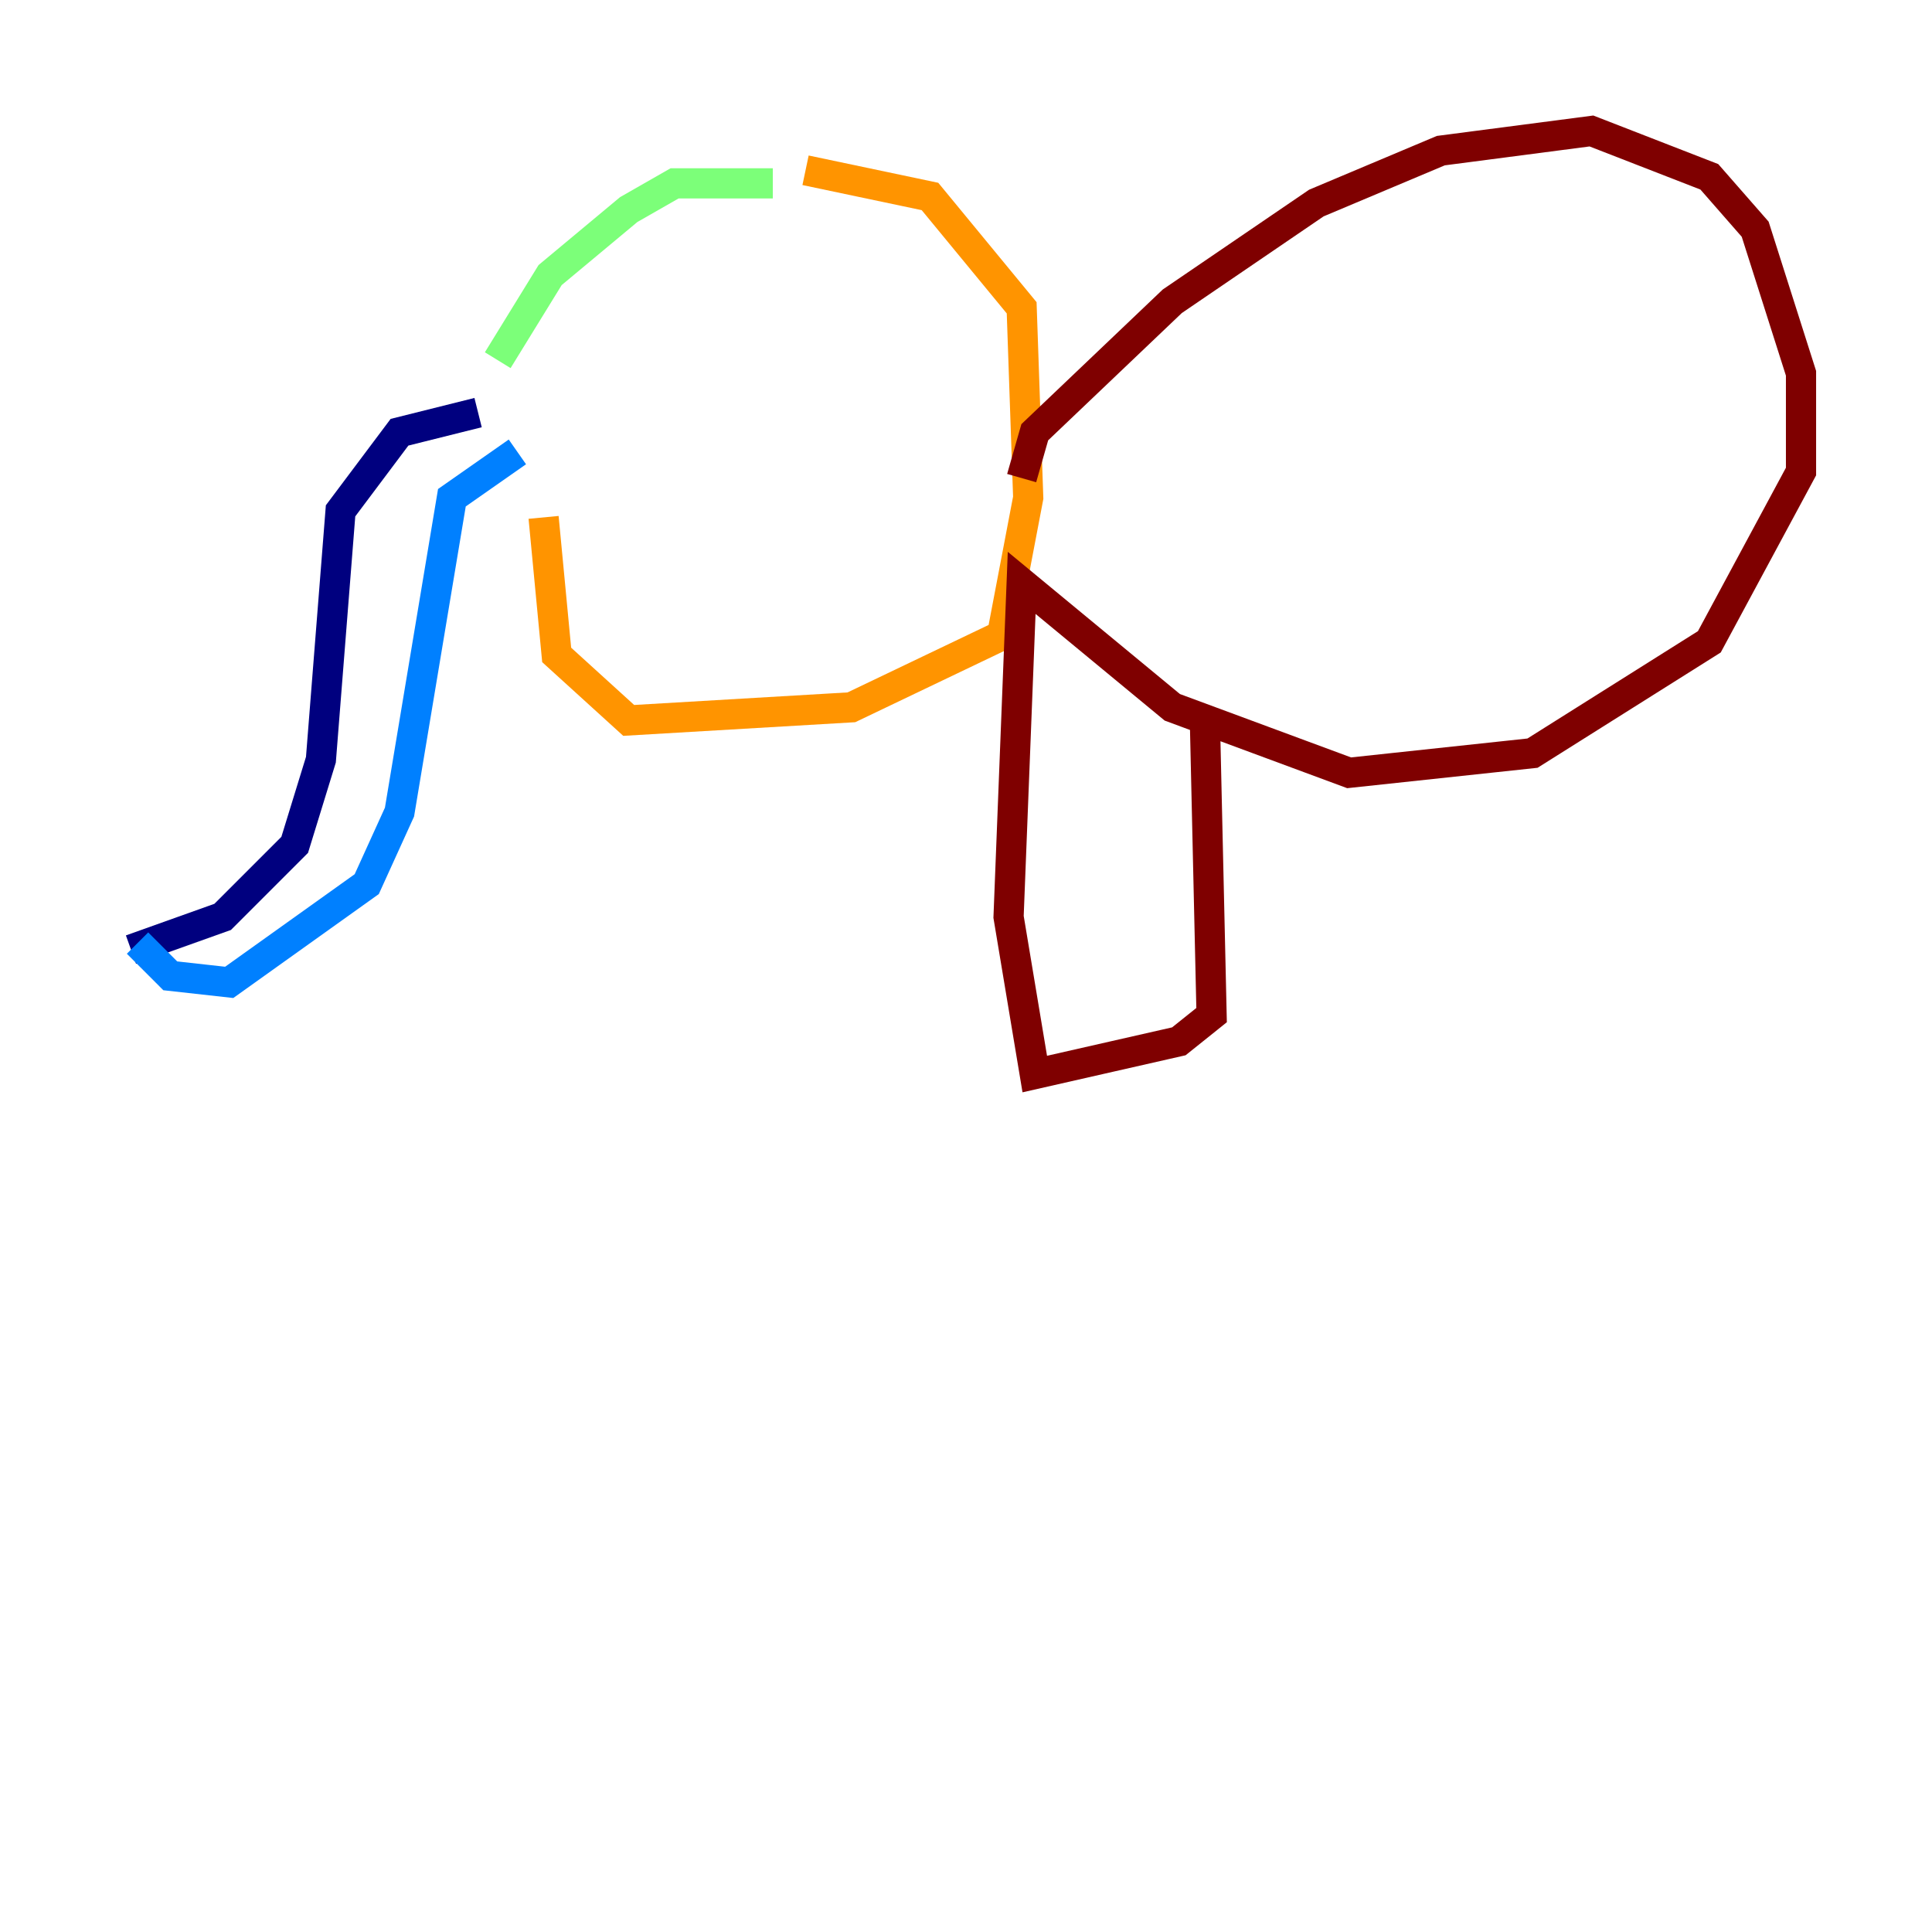 <?xml version="1.0" encoding="utf-8" ?>
<svg baseProfile="tiny" height="128" version="1.2" viewBox="0,0,128,128" width="128" xmlns="http://www.w3.org/2000/svg" xmlns:ev="http://www.w3.org/2001/xml-events" xmlns:xlink="http://www.w3.org/1999/xlink"><defs /><polyline fill="none" points="8.678,62.915 14.752,60.746 19.525,55.973 21.261,50.332 22.563,33.844 26.468,28.637 31.675,27.336" stroke="#00007f" stroke-width="2" /><polyline fill="none" points="9.112,62.481 11.281,64.651 15.186,65.085 24.298,58.576 26.468,53.803 29.939,32.976 34.278,29.939" stroke="#0080ff" stroke-width="2" /><polyline fill="none" points="32.976,23.864 36.447,18.224 41.654,13.885 44.691,12.149 51.2,12.149" stroke="#7cff79" stroke-width="2" /><polyline fill="none" points="36.014,34.278 36.881,43.39 41.654,47.729 56.407,46.861 66.386,42.088 68.122,32.976 67.688,20.393 61.614,13.017 53.37,11.281" stroke="#ff9400" stroke-width="2" /><polyline fill="none" points="67.688,31.675 68.556,28.637 77.668,19.959 87.214,13.451 95.458,9.98 105.437,8.678 113.248,11.715 116.285,15.186 119.322,24.732 119.322,31.241 113.248,42.522 101.532,49.898 89.383,51.2 77.668,46.861 67.688,38.617 66.82,60.746 68.556,71.159 78.102,68.99 80.271,67.254 79.837,48.163" stroke="#7f0000" stroke-width="2" /></svg>